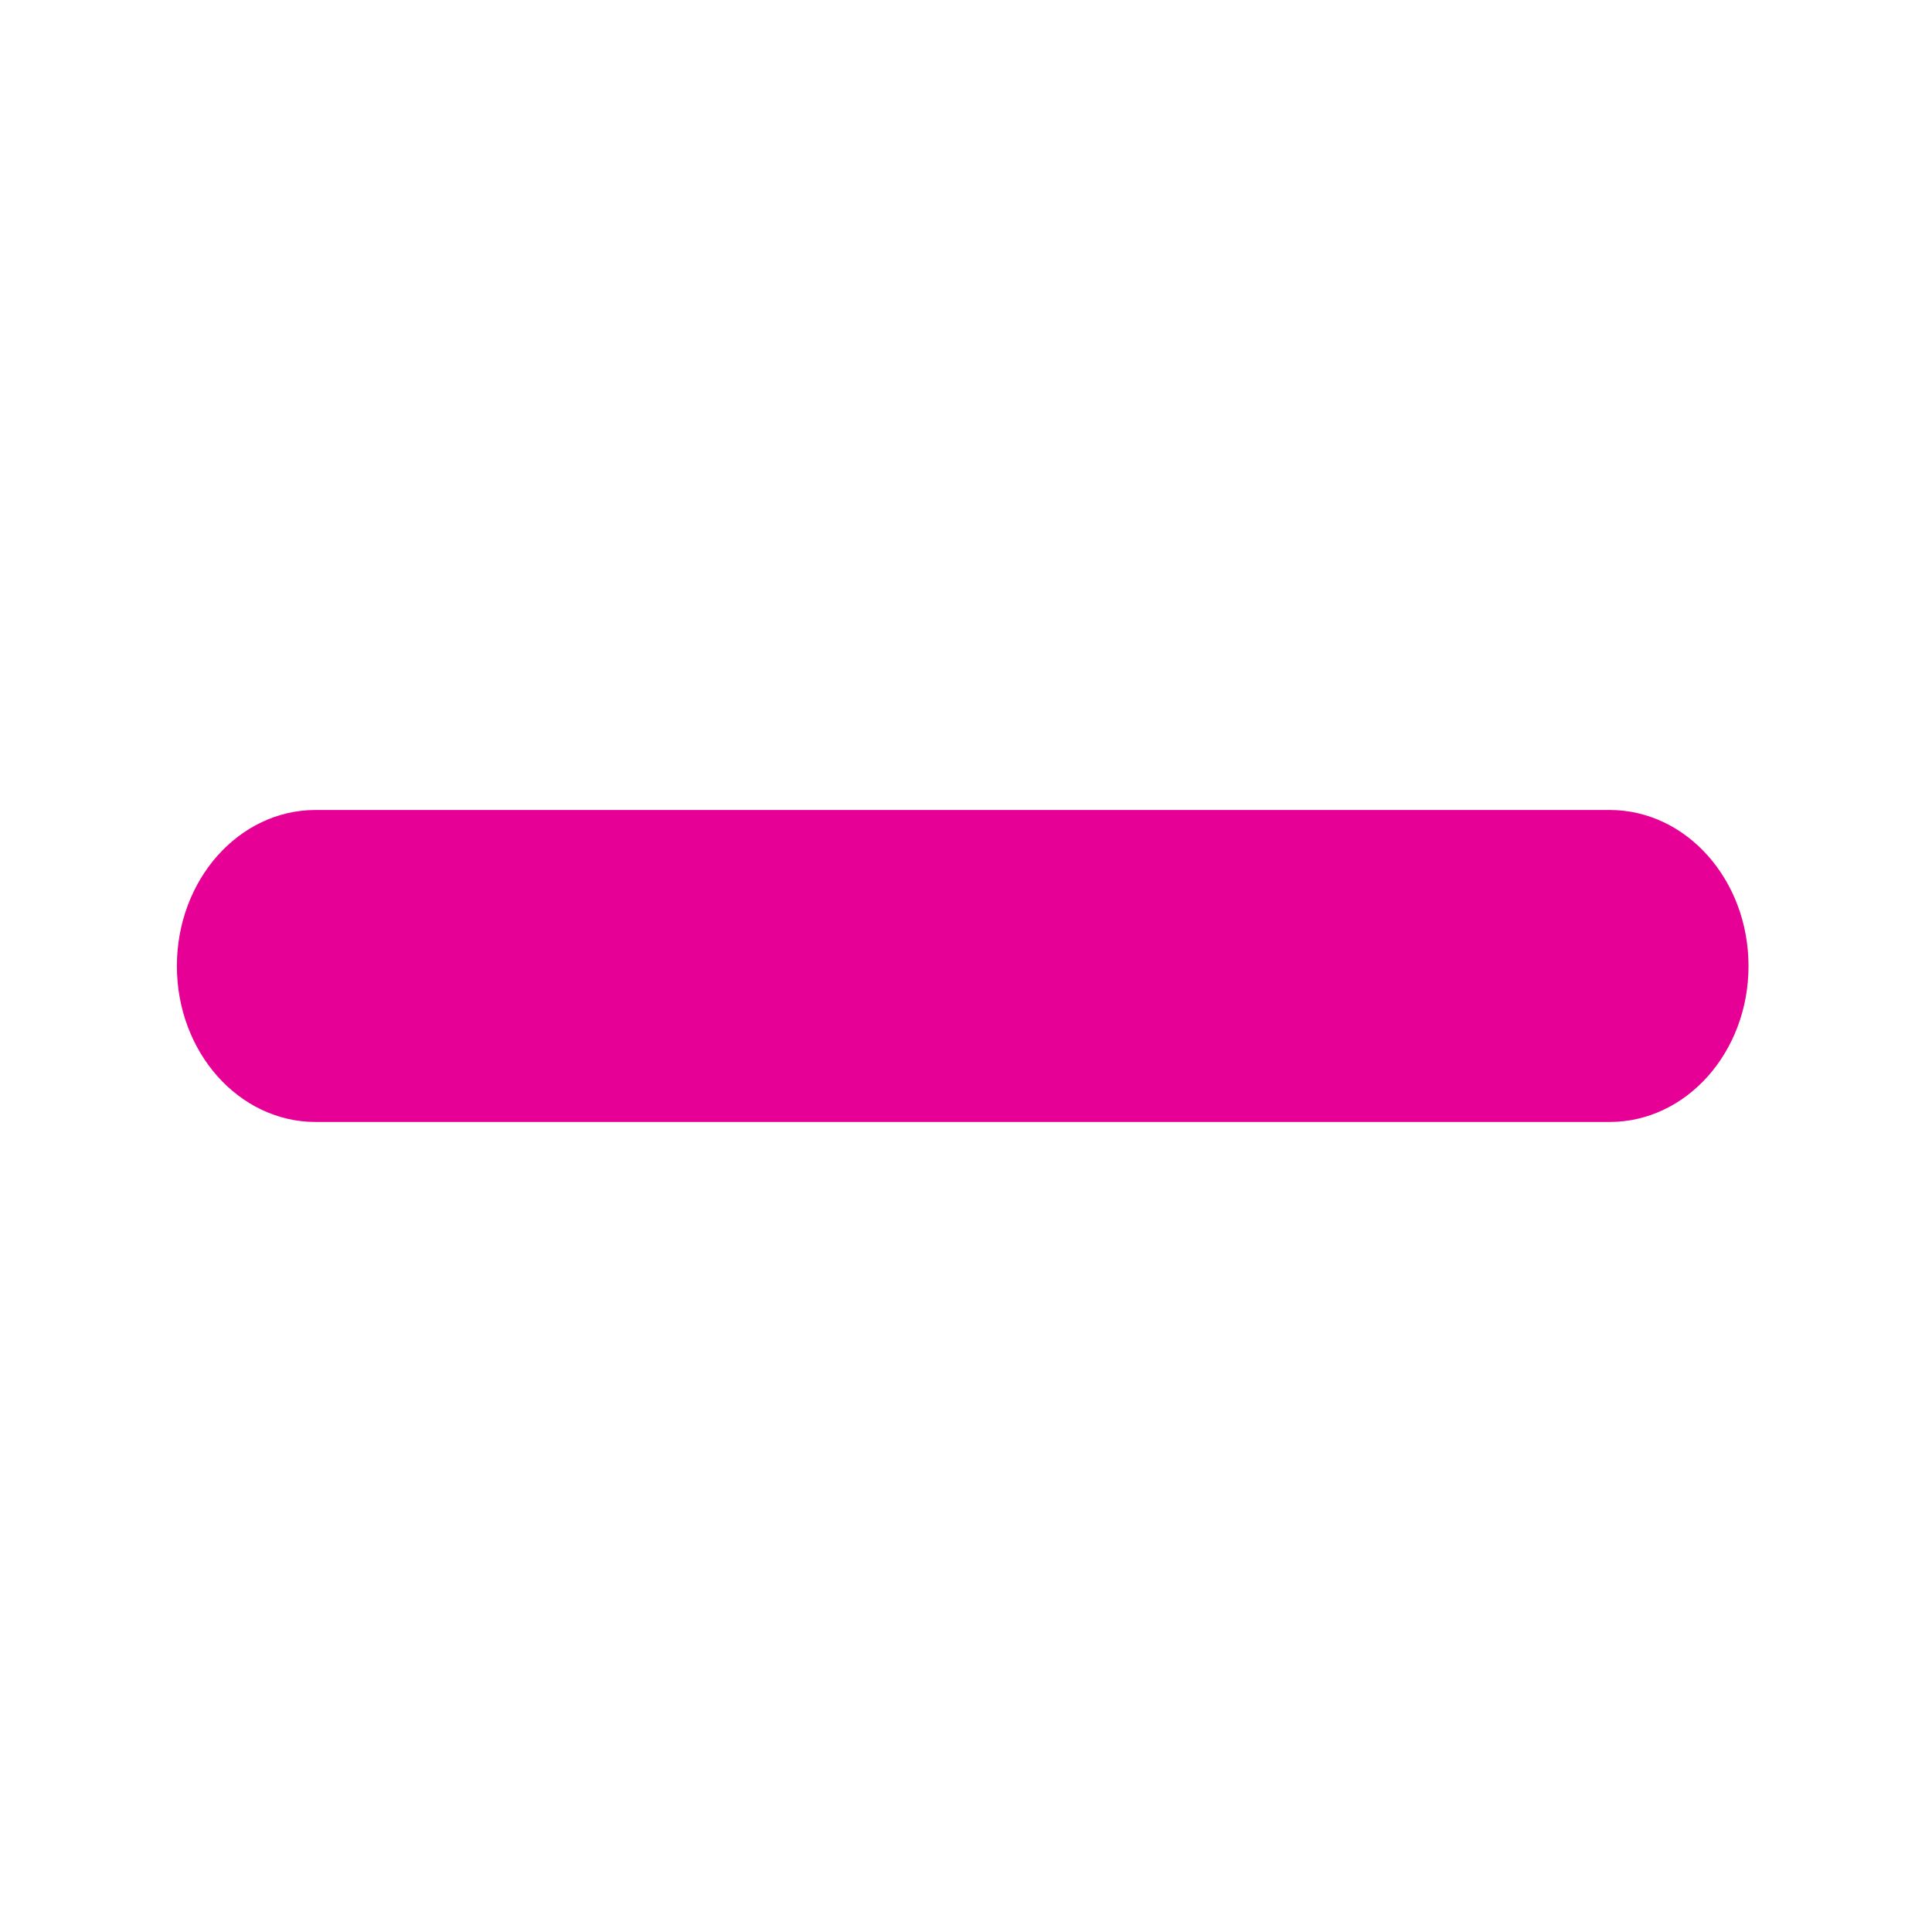 <?xml version="1.0" encoding="utf-8"?>
<!-- Generator: Adobe Illustrator 16.0.0, SVG Export Plug-In . SVG Version: 6.00 Build 0)  -->
<!DOCTYPE svg PUBLIC "-//W3C//DTD SVG 1.1//EN" "http://www.w3.org/Graphics/SVG/1.1/DTD/svg11.dtd">
<svg version="1.1" id="레이어_1" xmlns="http://www.w3.org/2000/svg" xmlns:xlink="http://www.w3.org/1999/xlink" x="0px"
	 y="0px" width="36px" height="36px" viewBox="0 0 36 36" enable-background="new 0 0 36 36" xml:space="preserve">
<path fill="#E70095" d="M32.581,18.001c0,1.604-1.158,2.905-2.586,2.905H5.879c-1.427,0-2.583-1.301-2.583-2.905
	c0-1.606,1.156-2.908,2.583-2.908h24.116C31.423,15.093,32.581,16.395,32.581,18.001"/>
</svg>
